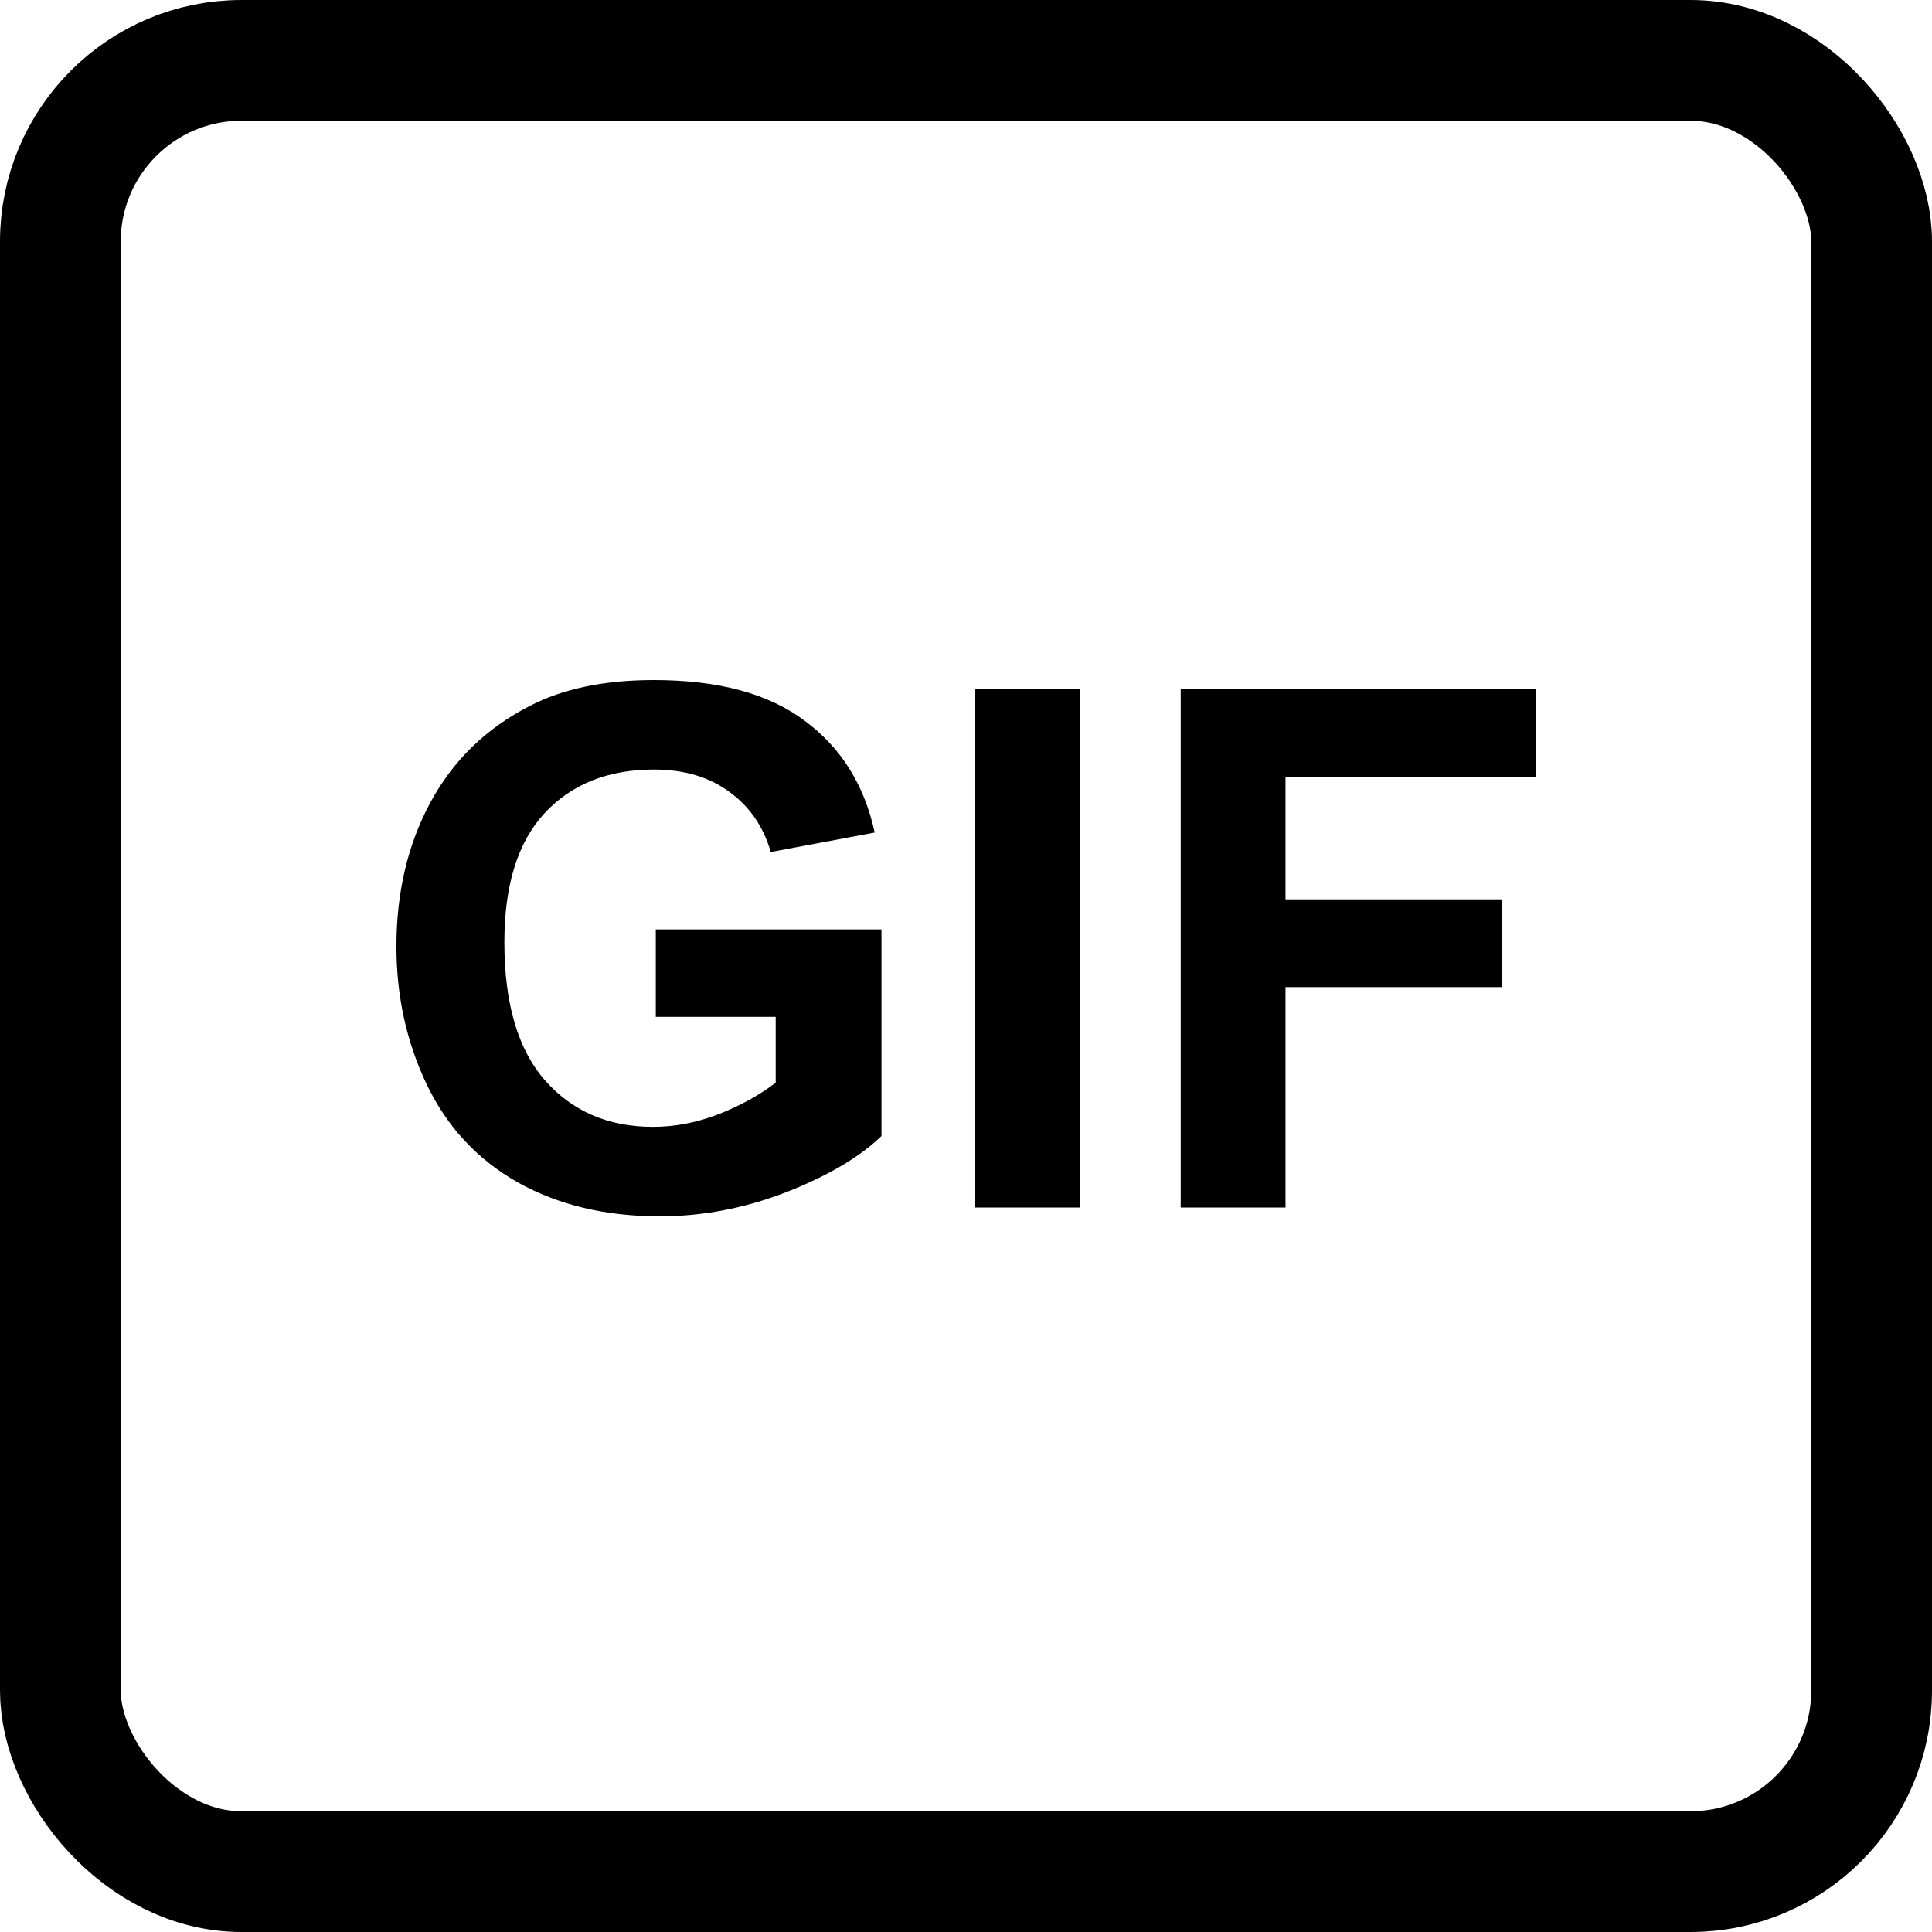 <svg width="16" height="16" viewBox="0 0 16 16" fill="none" xmlns="http://www.w3.org/2000/svg">
<rect x="0.5" y="0.5" width="15" height="15" rx="1.5" stroke="currentColor"/>
<path d="M5.431 8.421V7.697H7.3V9.408C7.118 9.584 6.854 9.739 6.509 9.874C6.165 10.007 5.816 10.073 5.463 10.073C5.014 10.073 4.622 9.979 4.288 9.792C3.954 9.603 3.703 9.333 3.535 8.983C3.367 8.632 3.283 8.25 3.283 7.838C3.283 7.391 3.377 6.993 3.564 6.646C3.752 6.298 4.026 6.031 4.388 5.846C4.663 5.703 5.006 5.632 5.416 5.632C5.949 5.632 6.365 5.744 6.664 5.969C6.965 6.191 7.158 6.5 7.244 6.895L6.383 7.056C6.322 6.845 6.208 6.679 6.04 6.558C5.874 6.435 5.666 6.373 5.416 6.373C5.037 6.373 4.735 6.493 4.511 6.733C4.288 6.974 4.177 7.33 4.177 7.803C4.177 8.312 4.29 8.695 4.517 8.951C4.743 9.205 5.04 9.332 5.407 9.332C5.589 9.332 5.771 9.297 5.952 9.227C6.136 9.154 6.293 9.067 6.424 8.966V8.421H5.431ZM8.076 10V5.705H8.943V10H8.076ZM9.778 10V5.705H12.723V6.432H10.646V7.448H12.438V8.175H10.646V10H9.778Z" fill="currentColor"/>
</svg>
